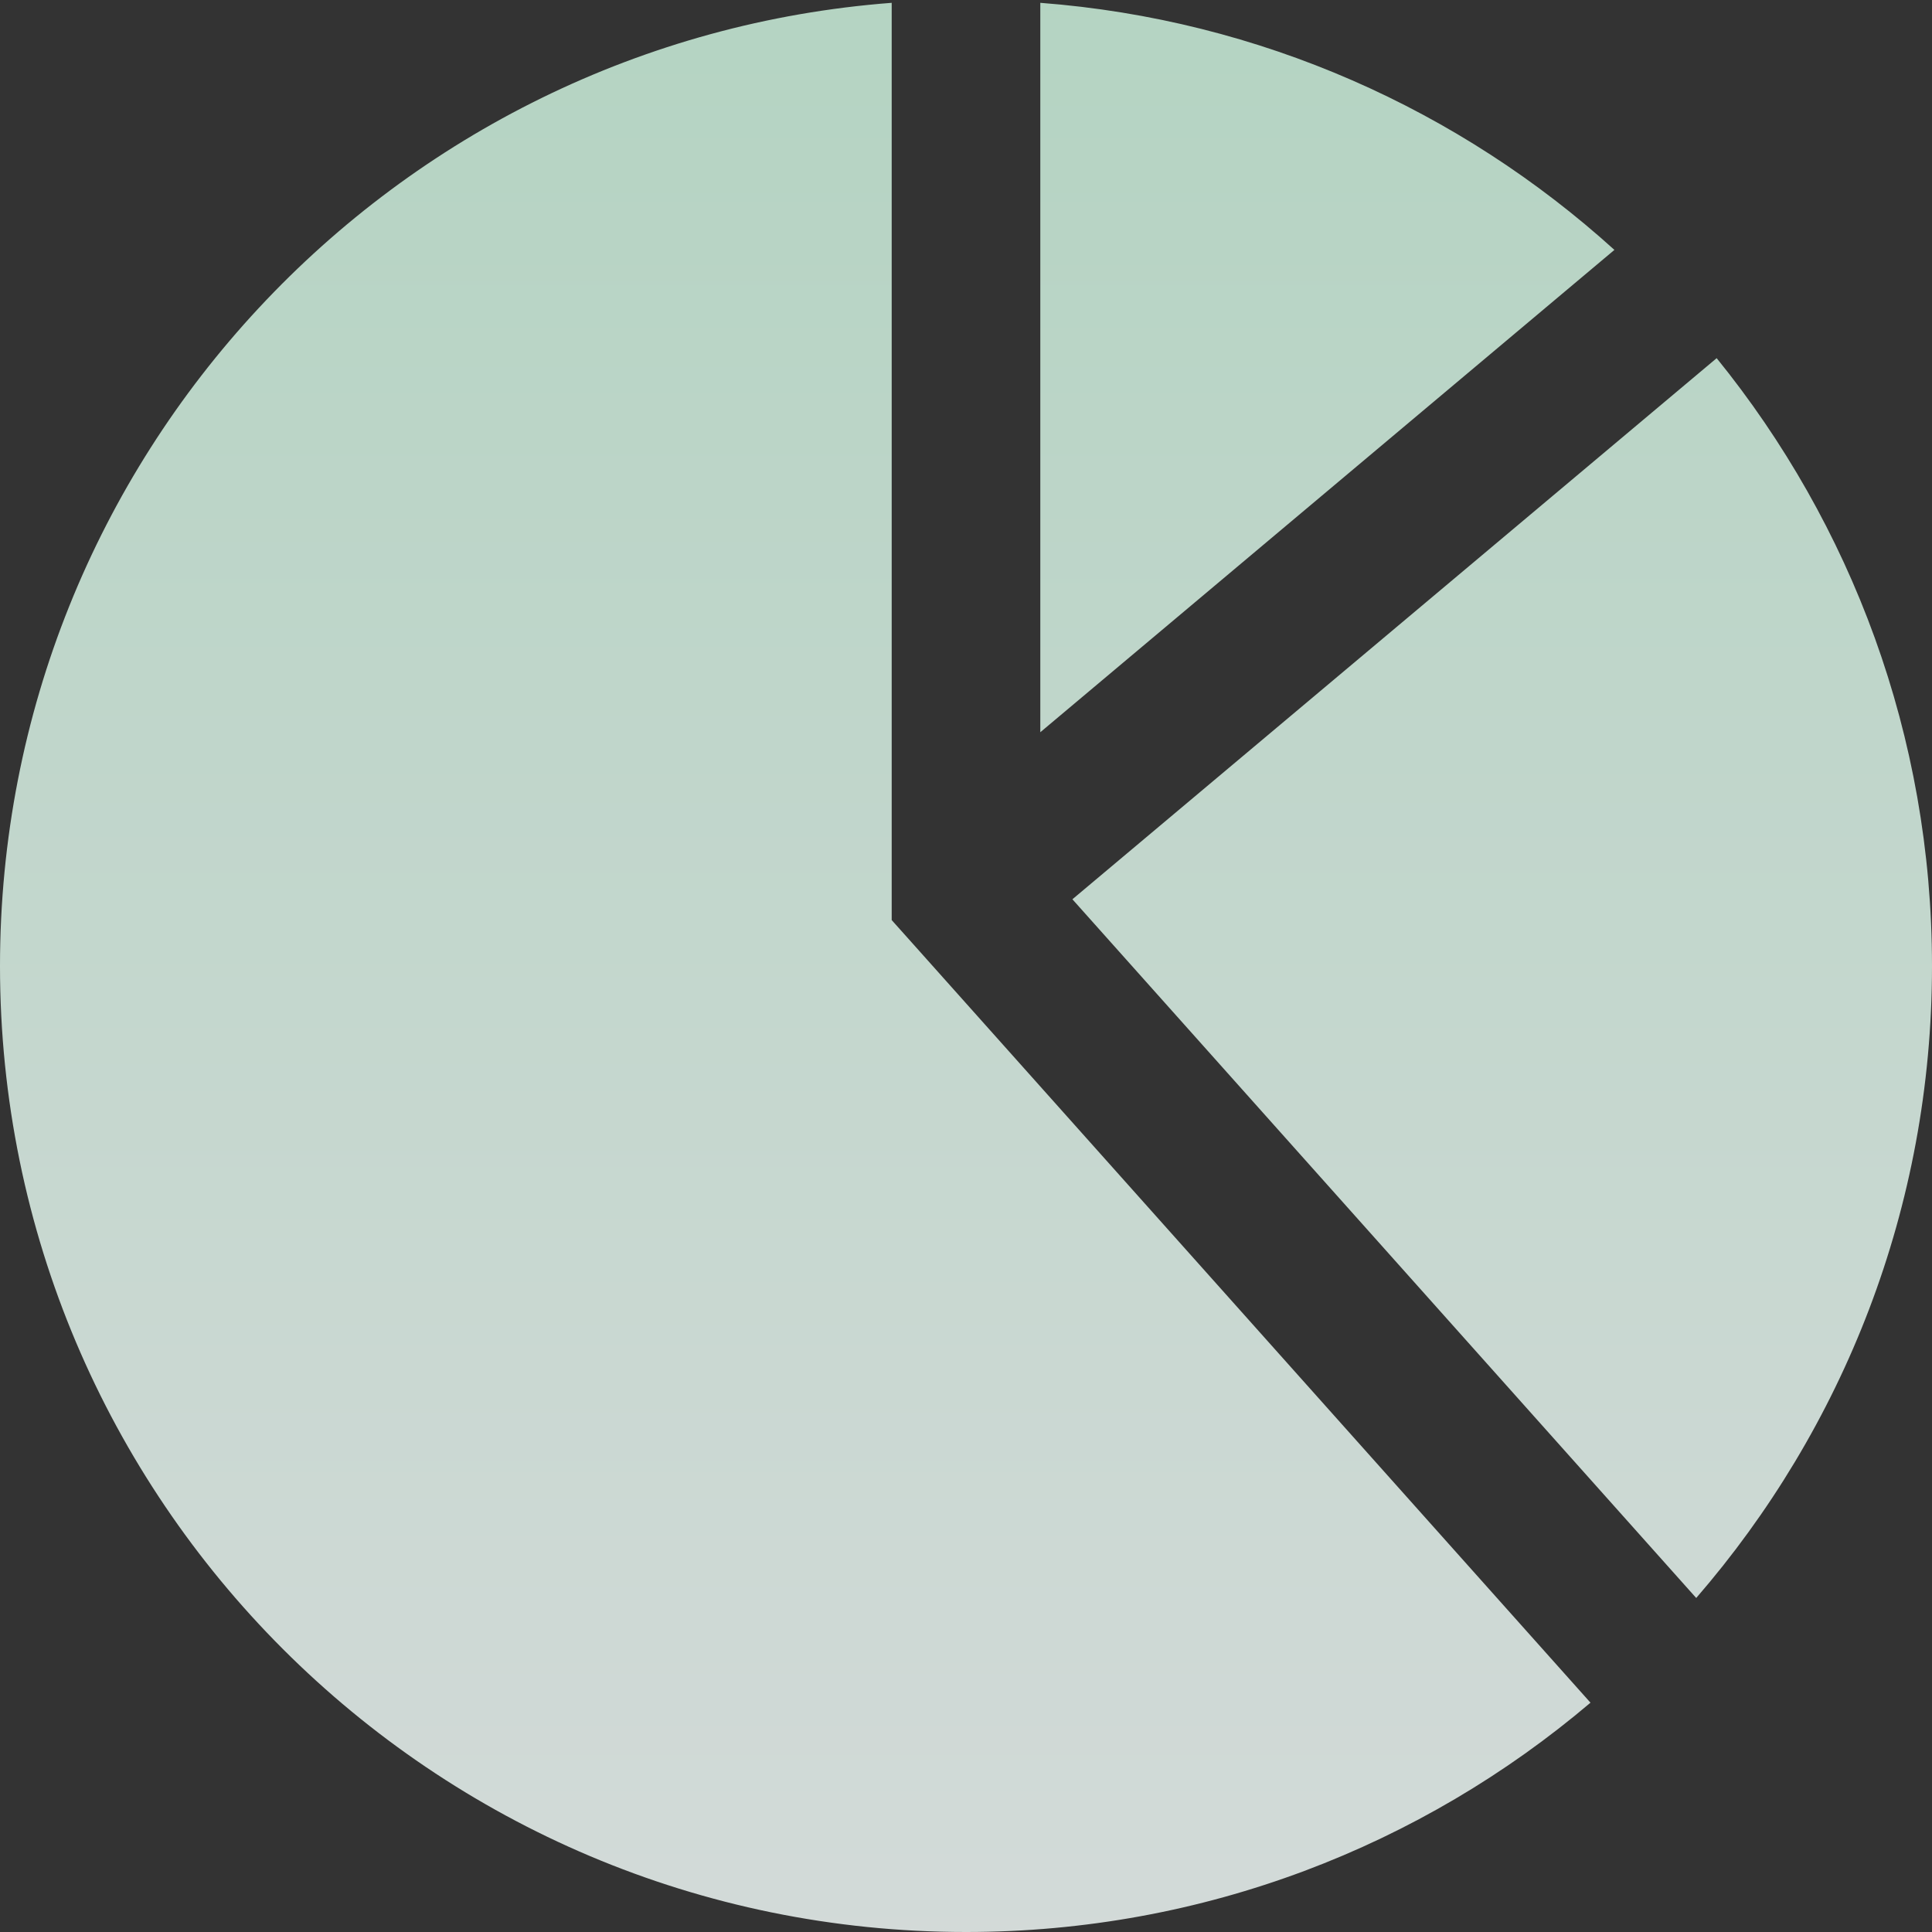 <svg fill="none" xmlns="http://www.w3.org/2000/svg" viewBox="0 0 26 26" class="design-iconfont">
  <rect x="0" y="0" width="26" height="26" fill="#333333" stroke="none"/>
  <path opacity=".82" d="M12 12.382L12.254 12.666L21.404 22.914C19.138 24.837 16.205 26 13 26C5.82 26 0 20.18 0 13C0 6.157 5.288 0.549 12 0.038V12.382ZM23.102 4.82C24.913 7.054 26 9.9 26 13C26 16.253 24.802 19.225 22.827 21.505L14.432 12.102L23.102 4.82ZM14 0.038C16.964 0.264 19.65 1.483 21.726 3.363L14 9.854V0.038Z" fill="url(#if5d0z43k__paint0_linear_100_20)"/>
  <defs>
    <linearGradient id="if5d0z43k__paint0_linear_100_20" x1="13" y1=".038" x2="13" y2="26" gradientUnits="userSpaceOnUse">
      <stop stop-color="#D1F7E2"/>
      <stop offset="1" stop-color="#F6FFFD"/>
    </linearGradient>
  </defs>
</svg>
